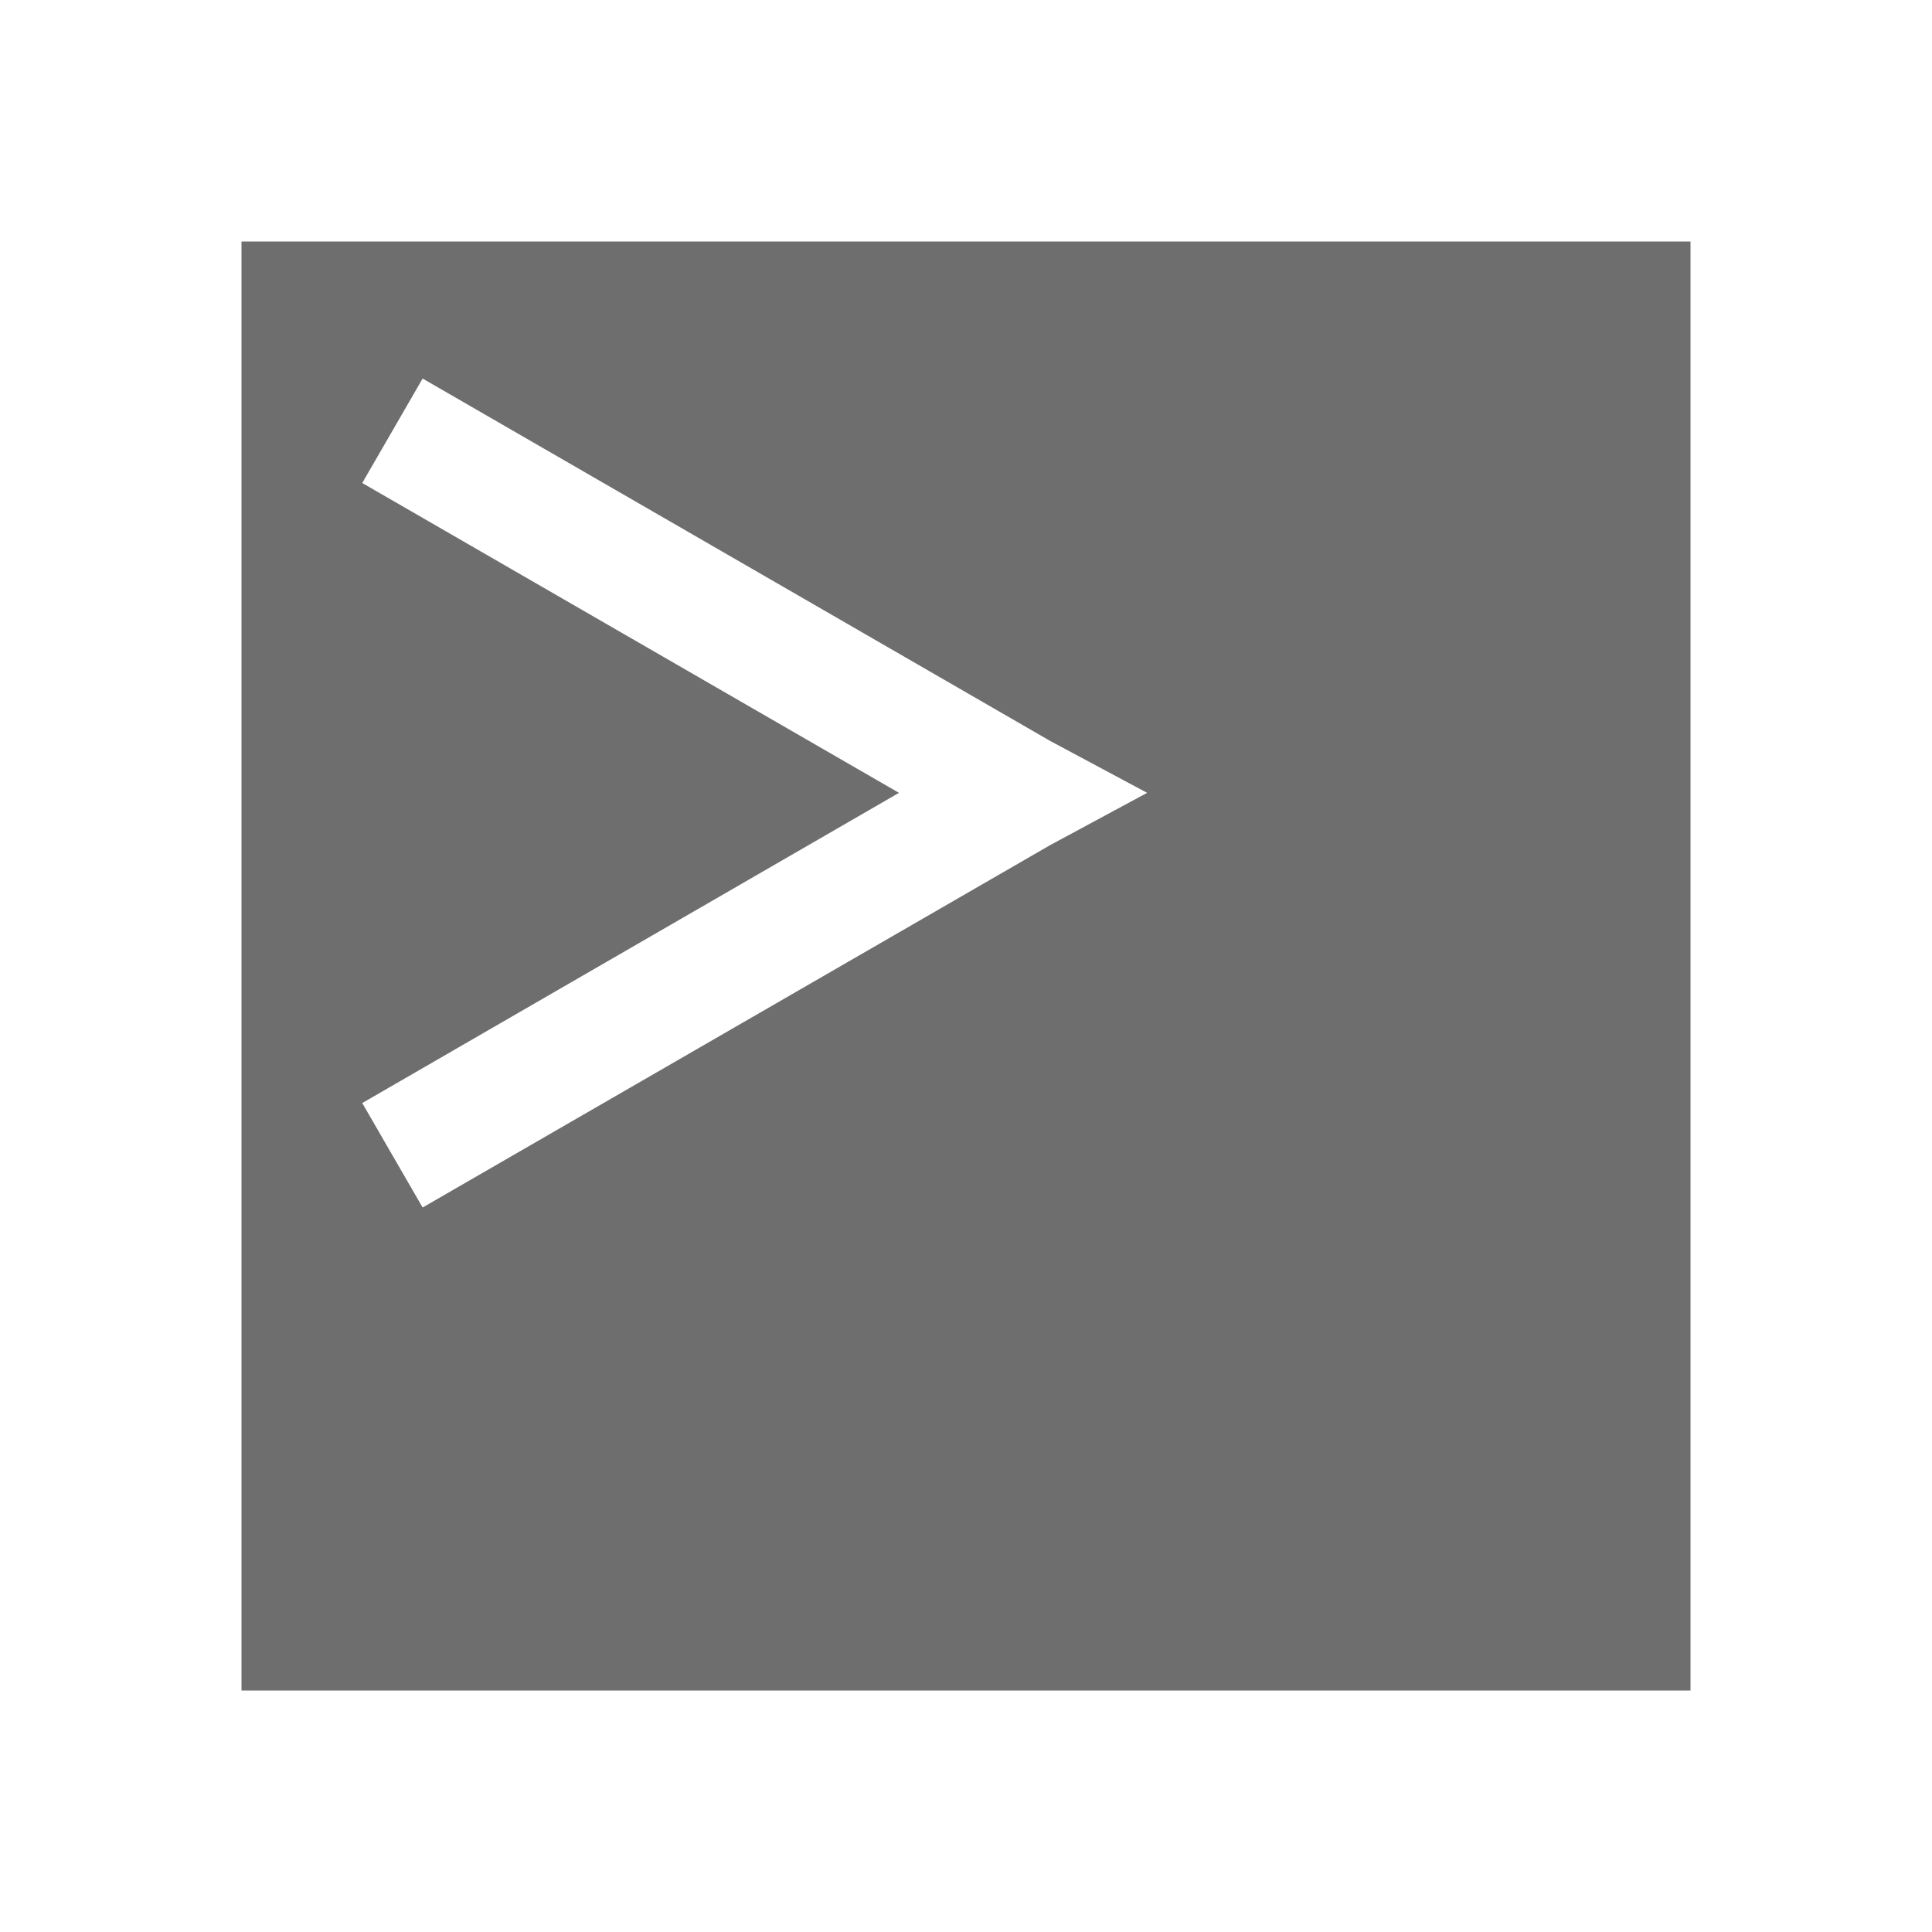 <?xml version="1.0" encoding="UTF-8" standalone="no"?>
<svg
   xmlns:dc="http://purl.org/dc/elements/1.1/"
   xmlns:cc="http://creativecommons.org/ns#"
   xmlns:rdf="http://www.w3.org/1999/02/22-rdf-syntax-ns#"
   xmlns:svg="http://www.w3.org/2000/svg"
   xmlns="http://www.w3.org/2000/svg"
   id="svg7384"
   style="enable-background:new"
   height="16"
   width="16"
   version="1.1">
  <defs
     id="defs9" />
  <title
     id="title8473">Paper Symbolic Icon Theme</title>
  <path
     d="M 2,2 2,14 14,14 14,2 2,2 Z m 1.5,1.135 5.195,3 L 9.5,6.566 8.695,7 3.5,10 3,9.135 7.445,6.566 3,4 3.5,3.135 Z"
     id="path3807-1-1-5-8"
     style="opacity:1;fill:#6e6e6e;fill-opacity:1" />
</svg>
